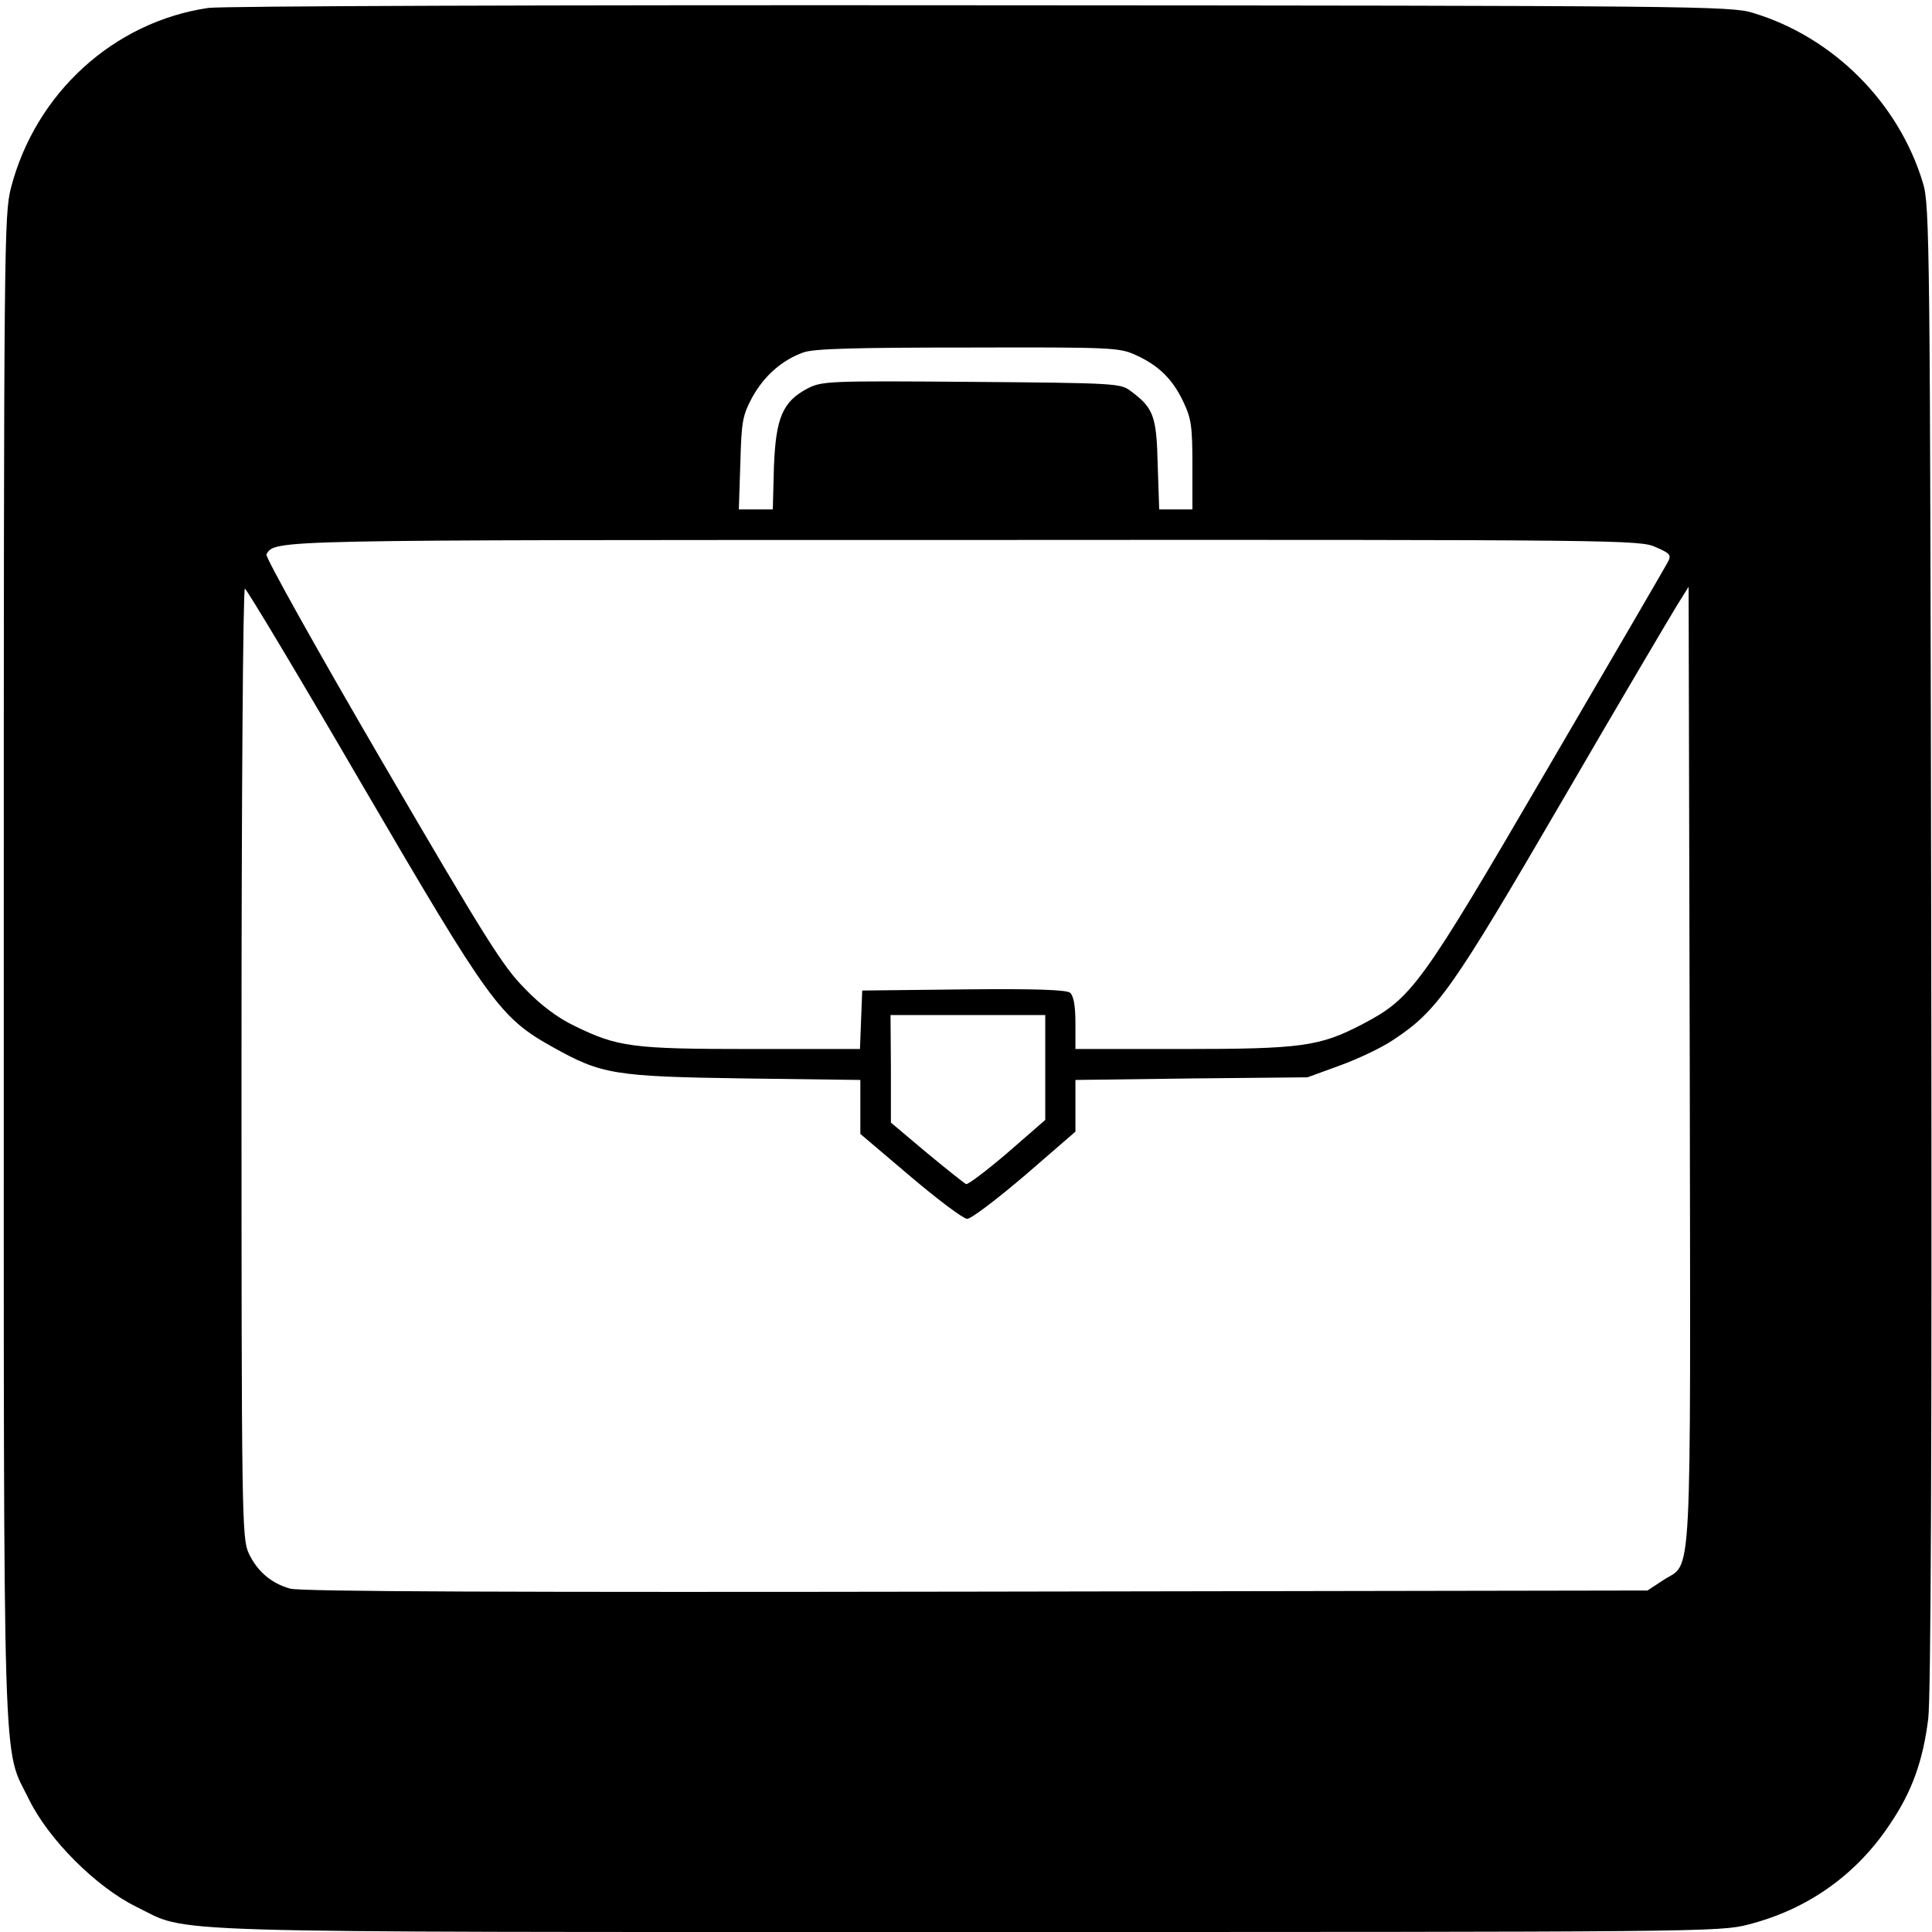 <?xml version="1.0" standalone="no"?>
<!DOCTYPE svg PUBLIC "-//W3C//DTD SVG 20010904//EN"
 "http://www.w3.org/TR/2001/REC-SVG-20010904/DTD/svg10.dtd">
<svg version="1.0" xmlns="http://www.w3.org/2000/svg"
 width="512pt" height="512pt" viewBox="0 0 512 512"
 preserveAspectRatio="xMidYMid meet">

<g transform="translate(0,512) scale(0.1,-0.1)"
fill="#000000" stroke="none">
<path d="M552 5099 c-251 -37 -458 -226 -523 -477 -18 -73 -19 -130 -19 -2066
0 -2206 -4 -2060 67 -2205 52 -106 178 -232 284 -284 145 -71 -1 -67 2205 -67
1949 0 1992 0 2068 20 156 40 285 131 374 265 58 85 88 167 102 280 7 54 10
713 8 2045 -3 1863 -4 1968 -22 2025 -64 213 -238 387 -451 451 -57 18 -161
19 -2045 20 -1154 1 -2011 -2 -2048 -7z m2458 -920 c60 -27 98 -64 126 -124
21 -44 24 -65 24 -167 l0 -118 -44 0 -44 0 -4 119 c-3 129 -11 150 -72 195
-26 20 -41 21 -421 24 -378 3 -396 2 -434 -17 -67 -35 -85 -78 -90 -208 l-3
-113 -45 0 -45 0 4 123 c3 112 6 126 32 175 32 57 79 98 135 118 27 10 136 13
436 13 381 1 402 0 445 -20z m1378 -509 c41 -18 42 -21 30 -43 -7 -13 -150
-259 -318 -546 -336 -576 -358 -606 -489 -675 -113 -59 -160 -66 -478 -66
l-283 0 0 69 c0 46 -5 72 -14 80 -9 8 -92 11 -282 9 l-269 -3 -3 -77 -3 -78
-287 0 c-317 0 -355 5 -471 62 -42 20 -88 54 -130 98 -58 58 -103 130 -379
603 -172 295 -310 542 -306 548 24 39 0 38 1854 38 1749 1 1786 0 1828 -19z
m-3427 -632 c337 -577 364 -615 504 -693 129 -72 161 -78 508 -83 l307 -4 0
-71 0 -72 132 -112 c73 -62 141 -113 151 -113 11 0 79 52 153 115 l134 116 0
69 0 68 308 4 307 3 85 31 c47 17 111 47 142 68 117 77 155 131 448 634 151
260 289 493 305 519 l30 48 3 -1268 c2 -1422 8 -1313 -71 -1365 l-41 -27
-1780 -3 c-1216 -2 -1792 0 -1817 8 -51 14 -88 47 -110 94 -18 39 -19 96 -19
1299 0 700 4 1257 9 1257 4 0 145 -235 312 -522z m1809 -747 l0 -139 -100 -87
c-55 -47 -105 -85 -110 -83 -4 2 -51 39 -104 83 l-95 80 0 143 -1 142 205 0
205 0 0 -139z"/>
</g>
</svg>
